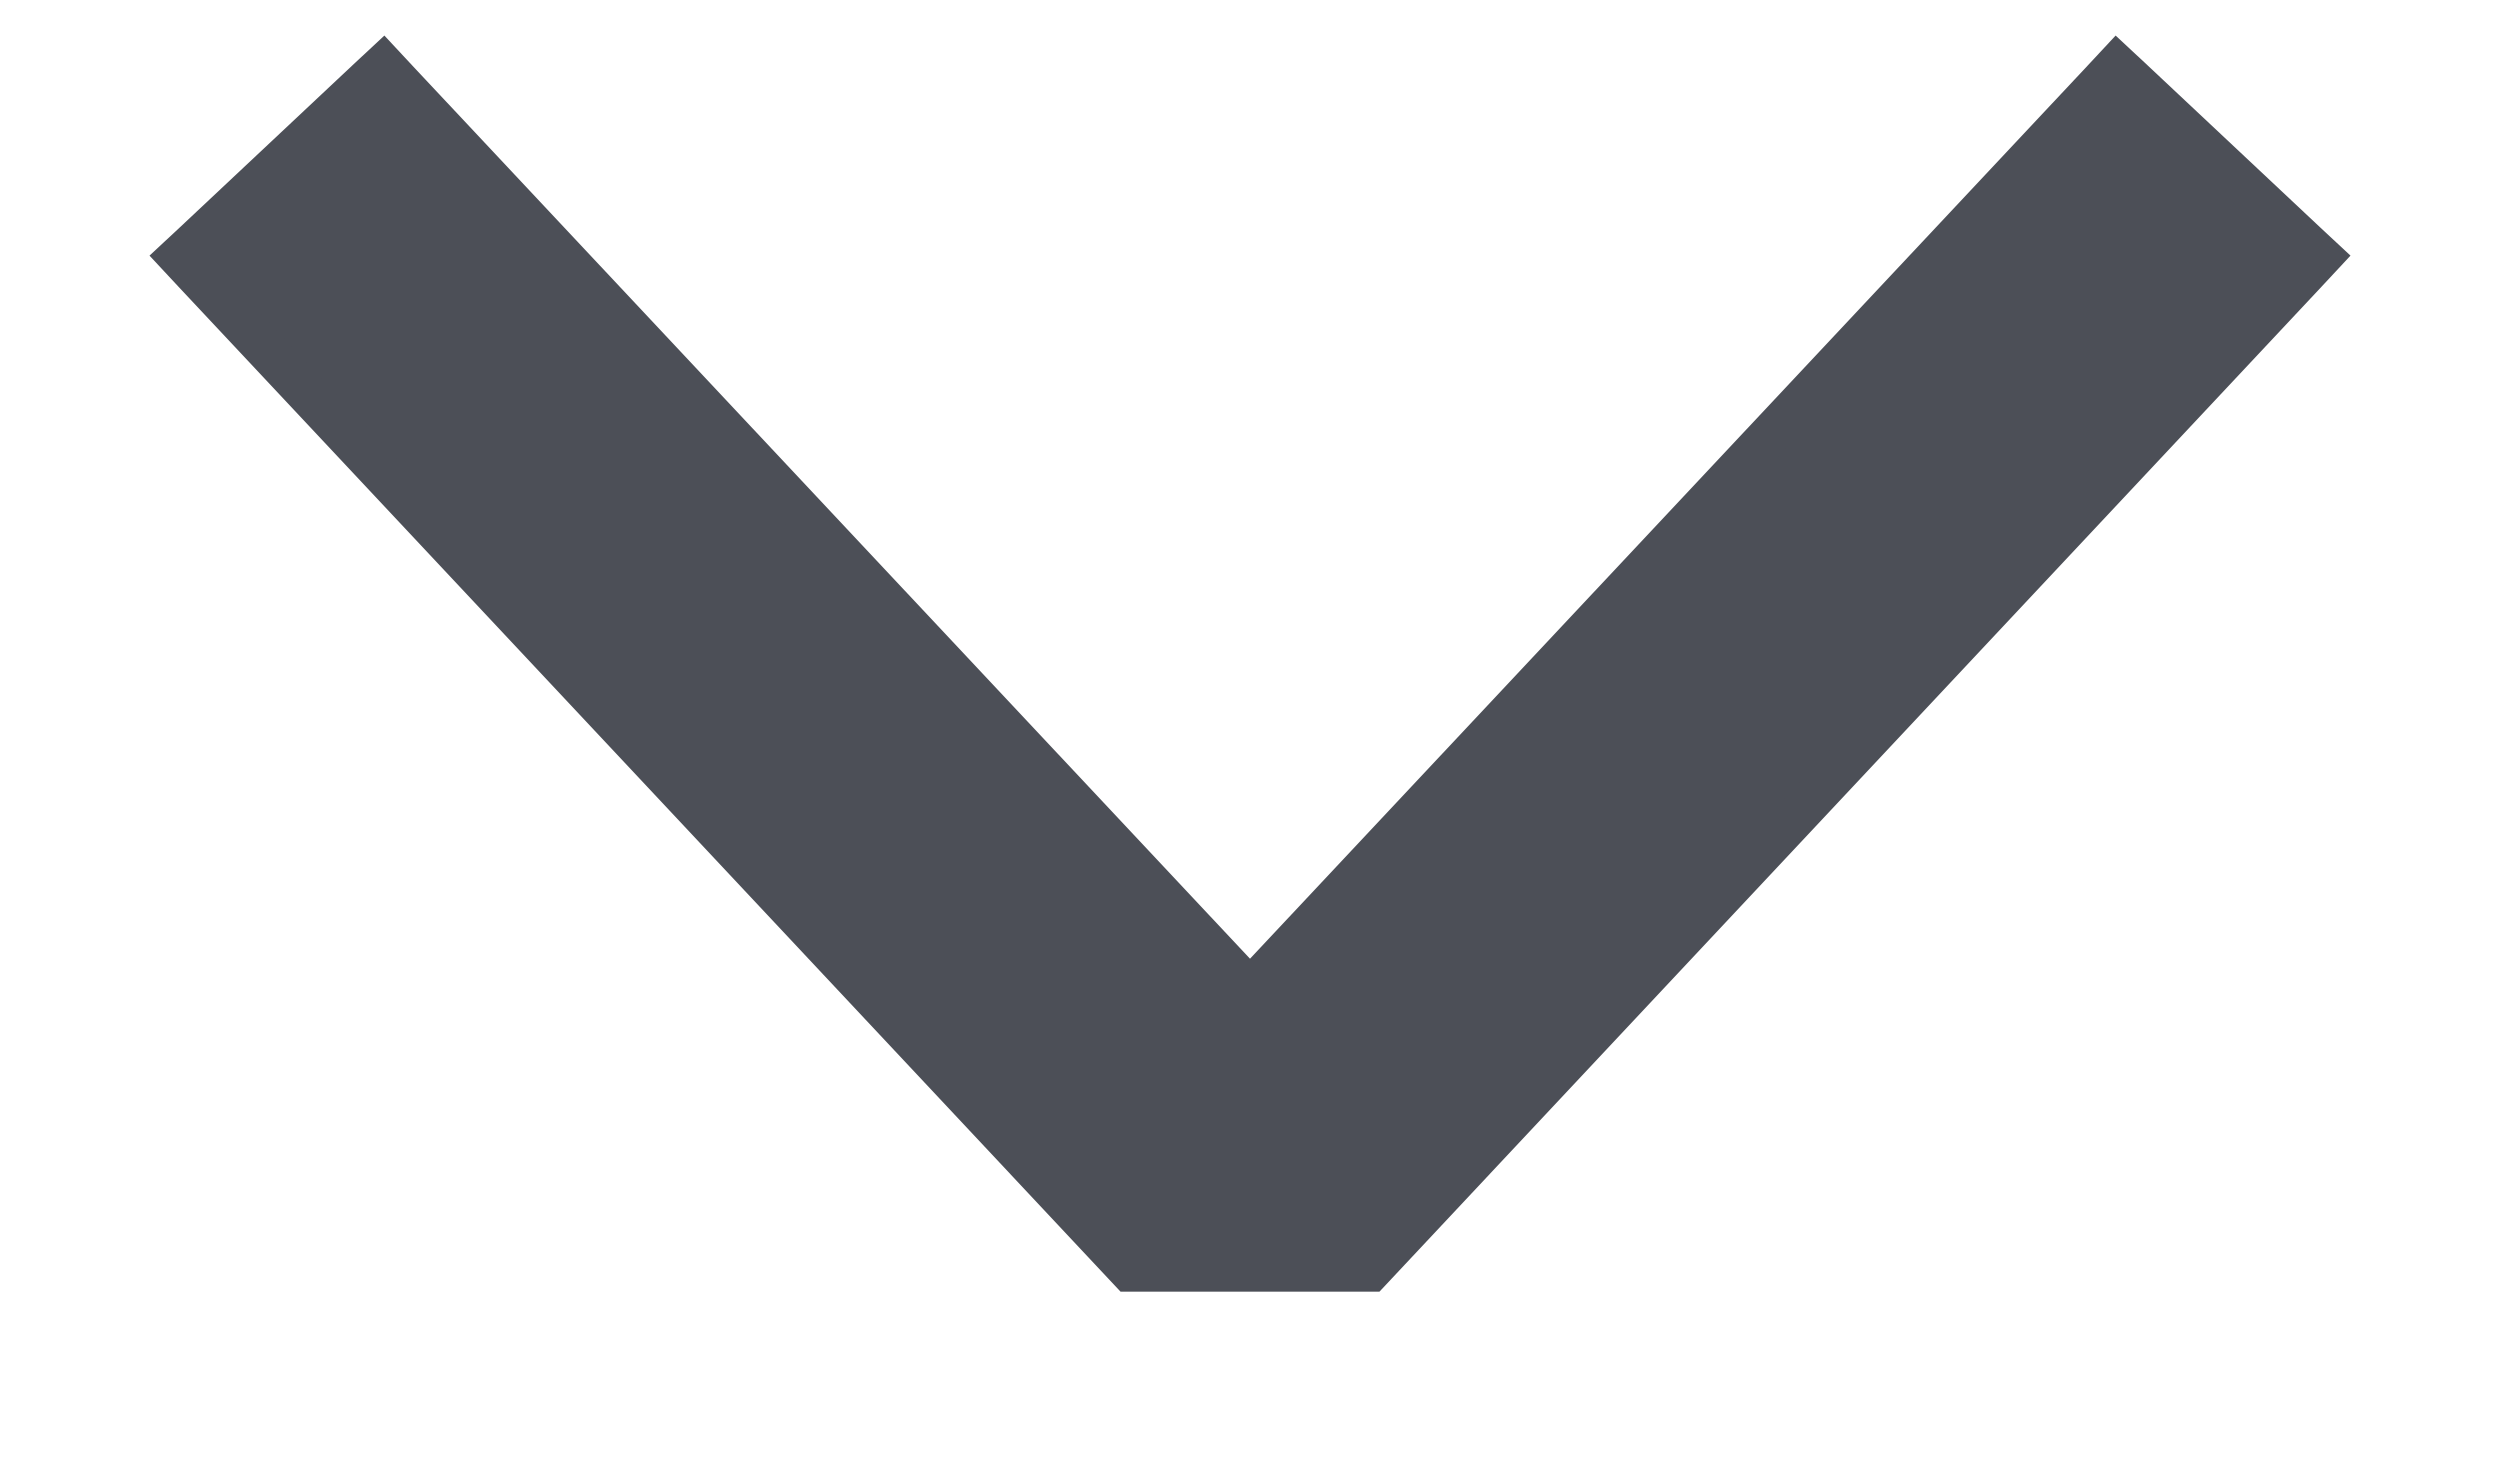 <svg width="12" height="7" viewBox="0 0 12 7" fill="none" xmlns="http://www.w3.org/2000/svg">
<path d="M5.392 6.068L5.422 6.1L5.465 6.1L6.535 6.1L6.578 6.1L6.608 6.068L11.073 1.305L11.141 1.232L11.068 1.164L10.233 0.38L10.16 0.312L10.092 0.385L6 4.748L1.908 0.385L1.84 0.312L1.767 0.38L0.932 1.164L0.859 1.232L0.927 1.305L5.392 6.068Z" fill="#4C4F57" stroke="#4C4F57" stroke-width="0.2"/>
</svg>
